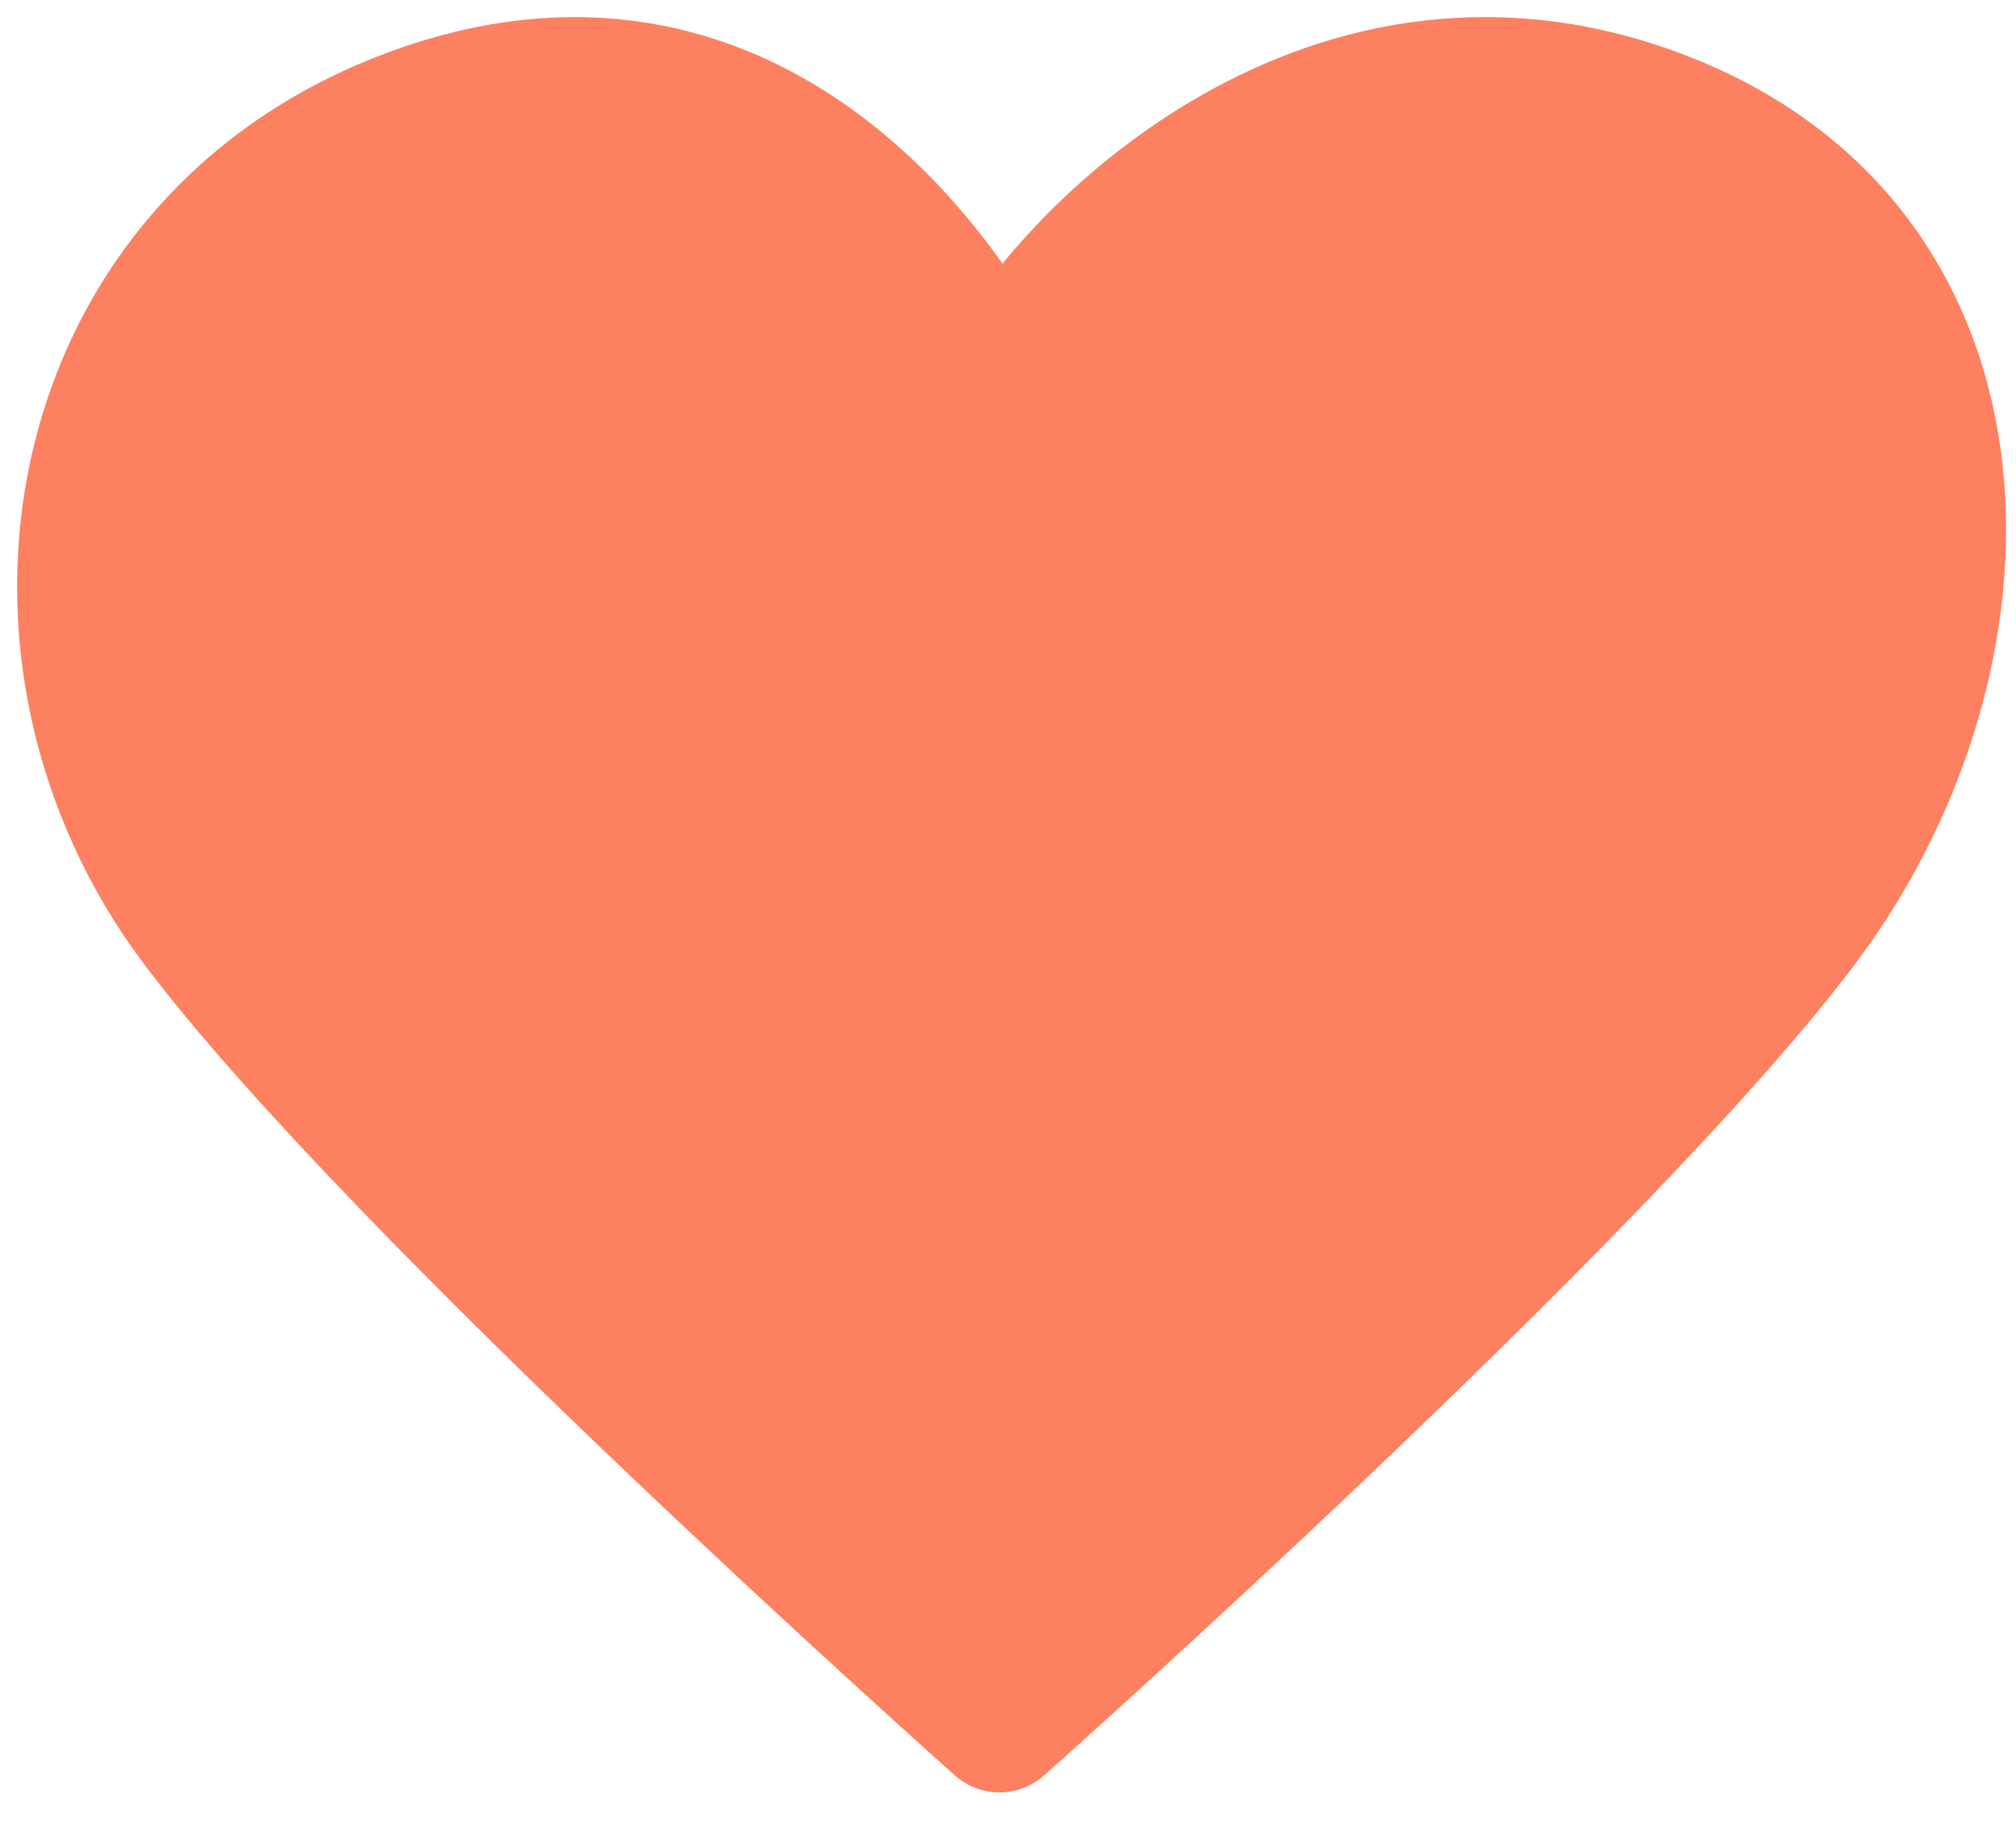 <svg width="24" height="22" viewBox="0 0 24 22" fill="none" xmlns="http://www.w3.org/2000/svg">
<path d="M2.344 10.99C-0.045 7.804 0.751 3.027 4.733 1.434C8.714 -0.159 11.103 3.027 11.899 4.619C12.696 3.027 15.881 -0.159 19.862 1.434C23.844 3.027 23.844 7.804 21.455 10.99C19.066 14.175 11.899 20.545 11.899 20.545C11.899 20.545 4.733 14.175 2.344 10.99Z" fill="#FD8061" stroke="#FD8061" stroke-width="1.593" stroke-linecap="round" stroke-linejoin="round"/>
</svg>
